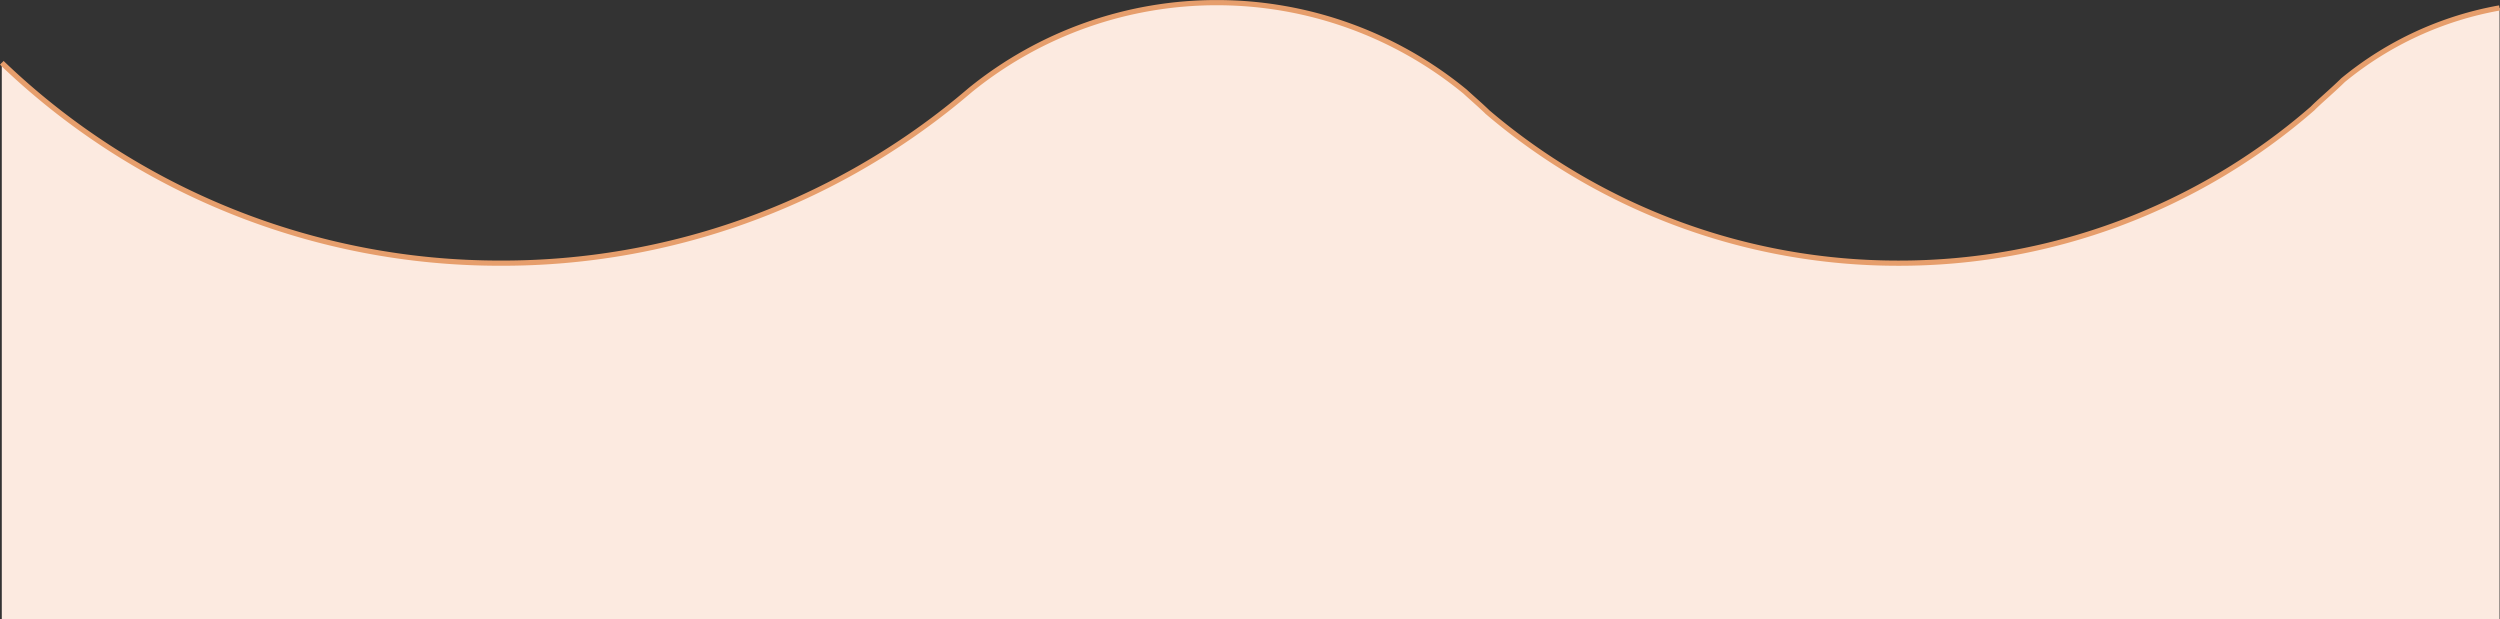 <svg xmlns="http://www.w3.org/2000/svg" viewBox="0 0 1921.74 476.04"><rect x="0" y="0" width="1921.74" height="476.04" fill="#333333" stroke="none"/><defs><style>.cls-1{fill:#fceae0;}.cls-2{fill:none;stroke:#e69e6c;stroke-miterlimit:10;stroke-width:4px;}</style></defs><g id="Capa_2" data-name="Capa 2"><g id="Capa_1-2" data-name="Capa 1"><path class="cls-1" d="M1921.38,6.1V476H1.38V48.28a552.48,552.48,0,0,0,383.76,154A552.43,552.43,0,0,0,736.57,77c.49-.4,6.81-5.65,9.44-7.91a300.67,300.67,0,0,1,380.21,1.34c3.46,3.27,11.52,10.19,17.36,15.87a486.38,486.38,0,0,0,315.53,116A483.69,483.69,0,0,0,1777.74,83.33c4.17-4.39,15.81-14.22,23.35-21.71A261.3,261.3,0,0,1,1921.38,6.1Z"/><path class="cls-2" d="M1.38,48.28a552.48,552.48,0,0,0,383.76,154A552.43,552.43,0,0,0,736.57,77c.49-.4,6.81-5.65,9.44-7.91a300.67,300.67,0,0,1,380.21,1.34c3.46,3.27,11.52,10.19,17.36,15.87a486.38,486.38,0,0,0,315.53,116A483.69,483.69,0,0,0,1777.74,83.33c4.17-4.39,15.81-14.22,23.35-21.71A261.3,261.3,0,0,1,1921.38,6.1"/></g></g></svg>